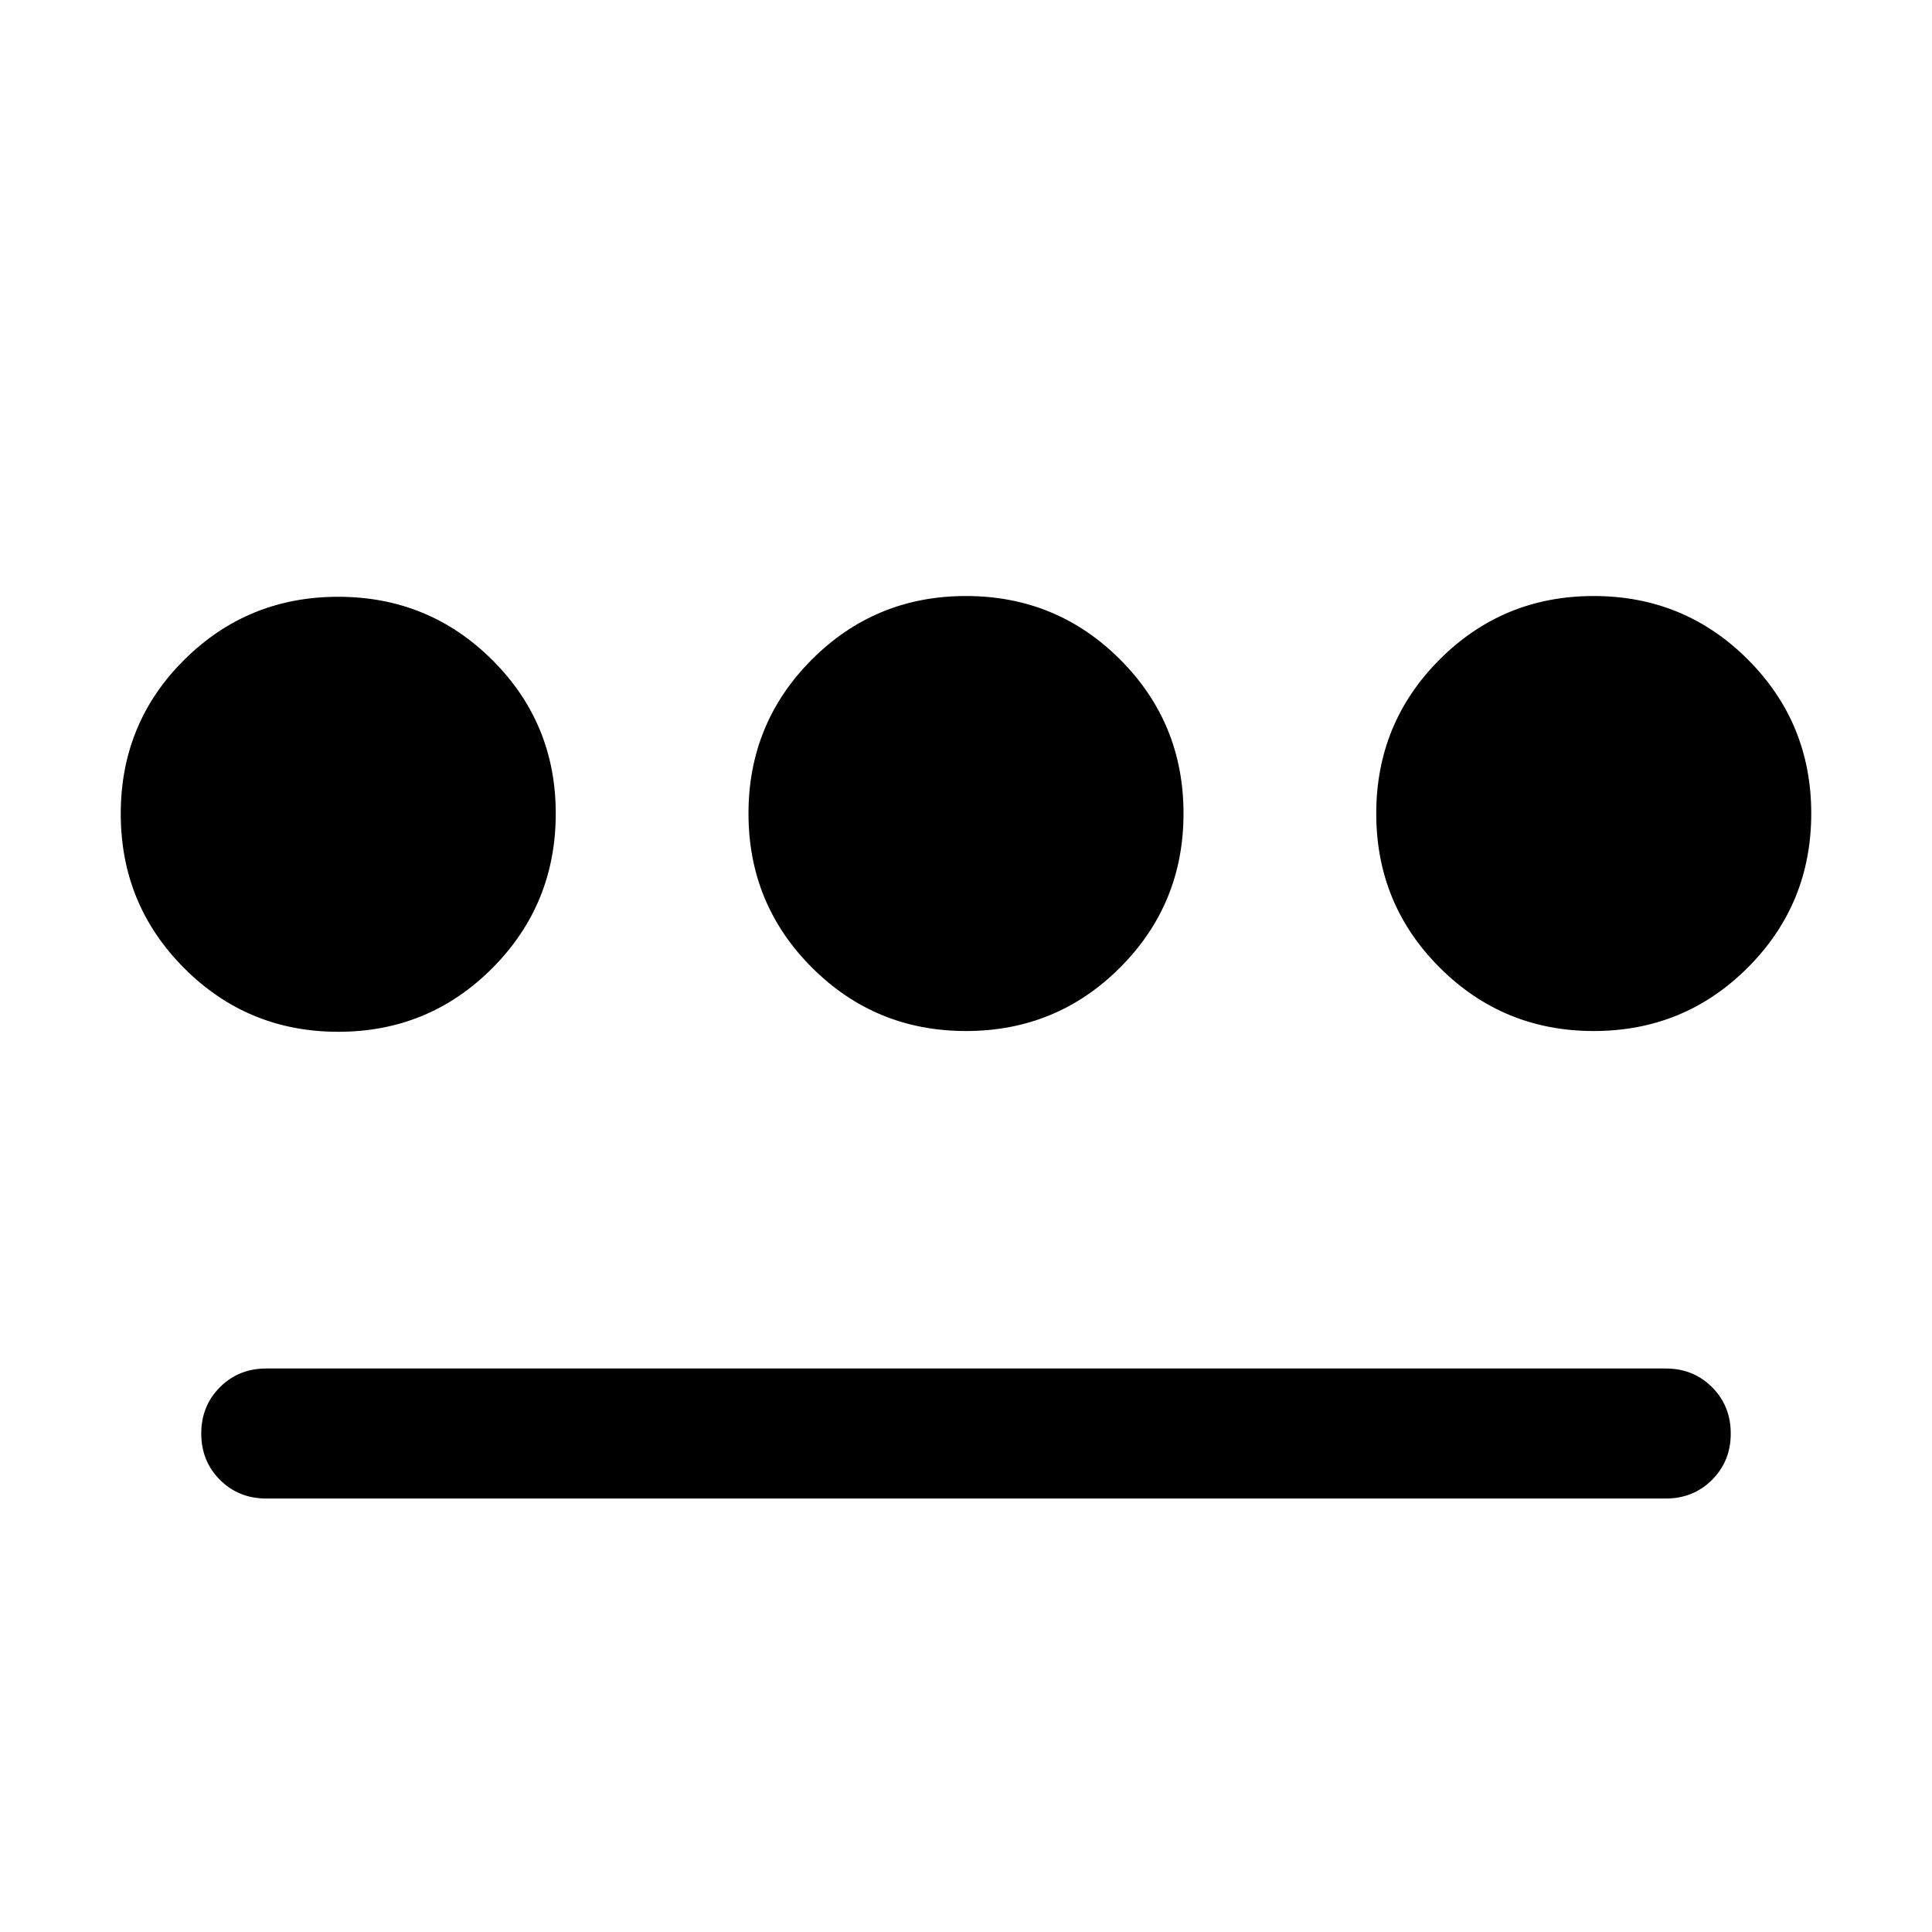 <svg xmlns="http://www.w3.org/2000/svg" height="24" viewBox="0 -960 960 960" width="24"><path d="M168.1-447.31q-45.02 0-76.56-31.59Q60-510.5 60-555.63q0-45.14 31.52-76.48 31.51-31.35 76.53-31.35 45.03 0 76.57 31.41 31.53 31.41 31.53 76.28 0 45.19-31.51 76.83-31.52 31.63-76.54 31.63Zm-35.79 231.92q-13.73 0-23.02-9.28-9.29-9.29-9.29-23.02t9.29-23.02q9.29-9.29 23.02-9.29h695.38q13.73 0 23.02 9.29t9.29 23.02q0 13.73-9.29 23.02-9.29 9.28-23.02 9.28H132.31Zm347.71-232.3q-45.02 0-76.56-31.52-31.54-31.51-31.54-76.54 0-45.02 31.52-76.56 31.52-31.53 76.54-31.53 45.02 0 76.56 31.51 31.54 31.52 31.54 76.54 0 45.02-31.52 76.56t-76.54 31.54Zm311.93 0q-45.03 0-76.57-31.52-31.53-31.51-31.53-76.54 0-45.02 31.51-76.56 31.52-31.53 76.54-31.53 45.02 0 76.56 31.51Q900-600.81 900-555.79q0 45.02-31.52 76.56-31.51 31.54-76.53 31.54Z"/></svg>